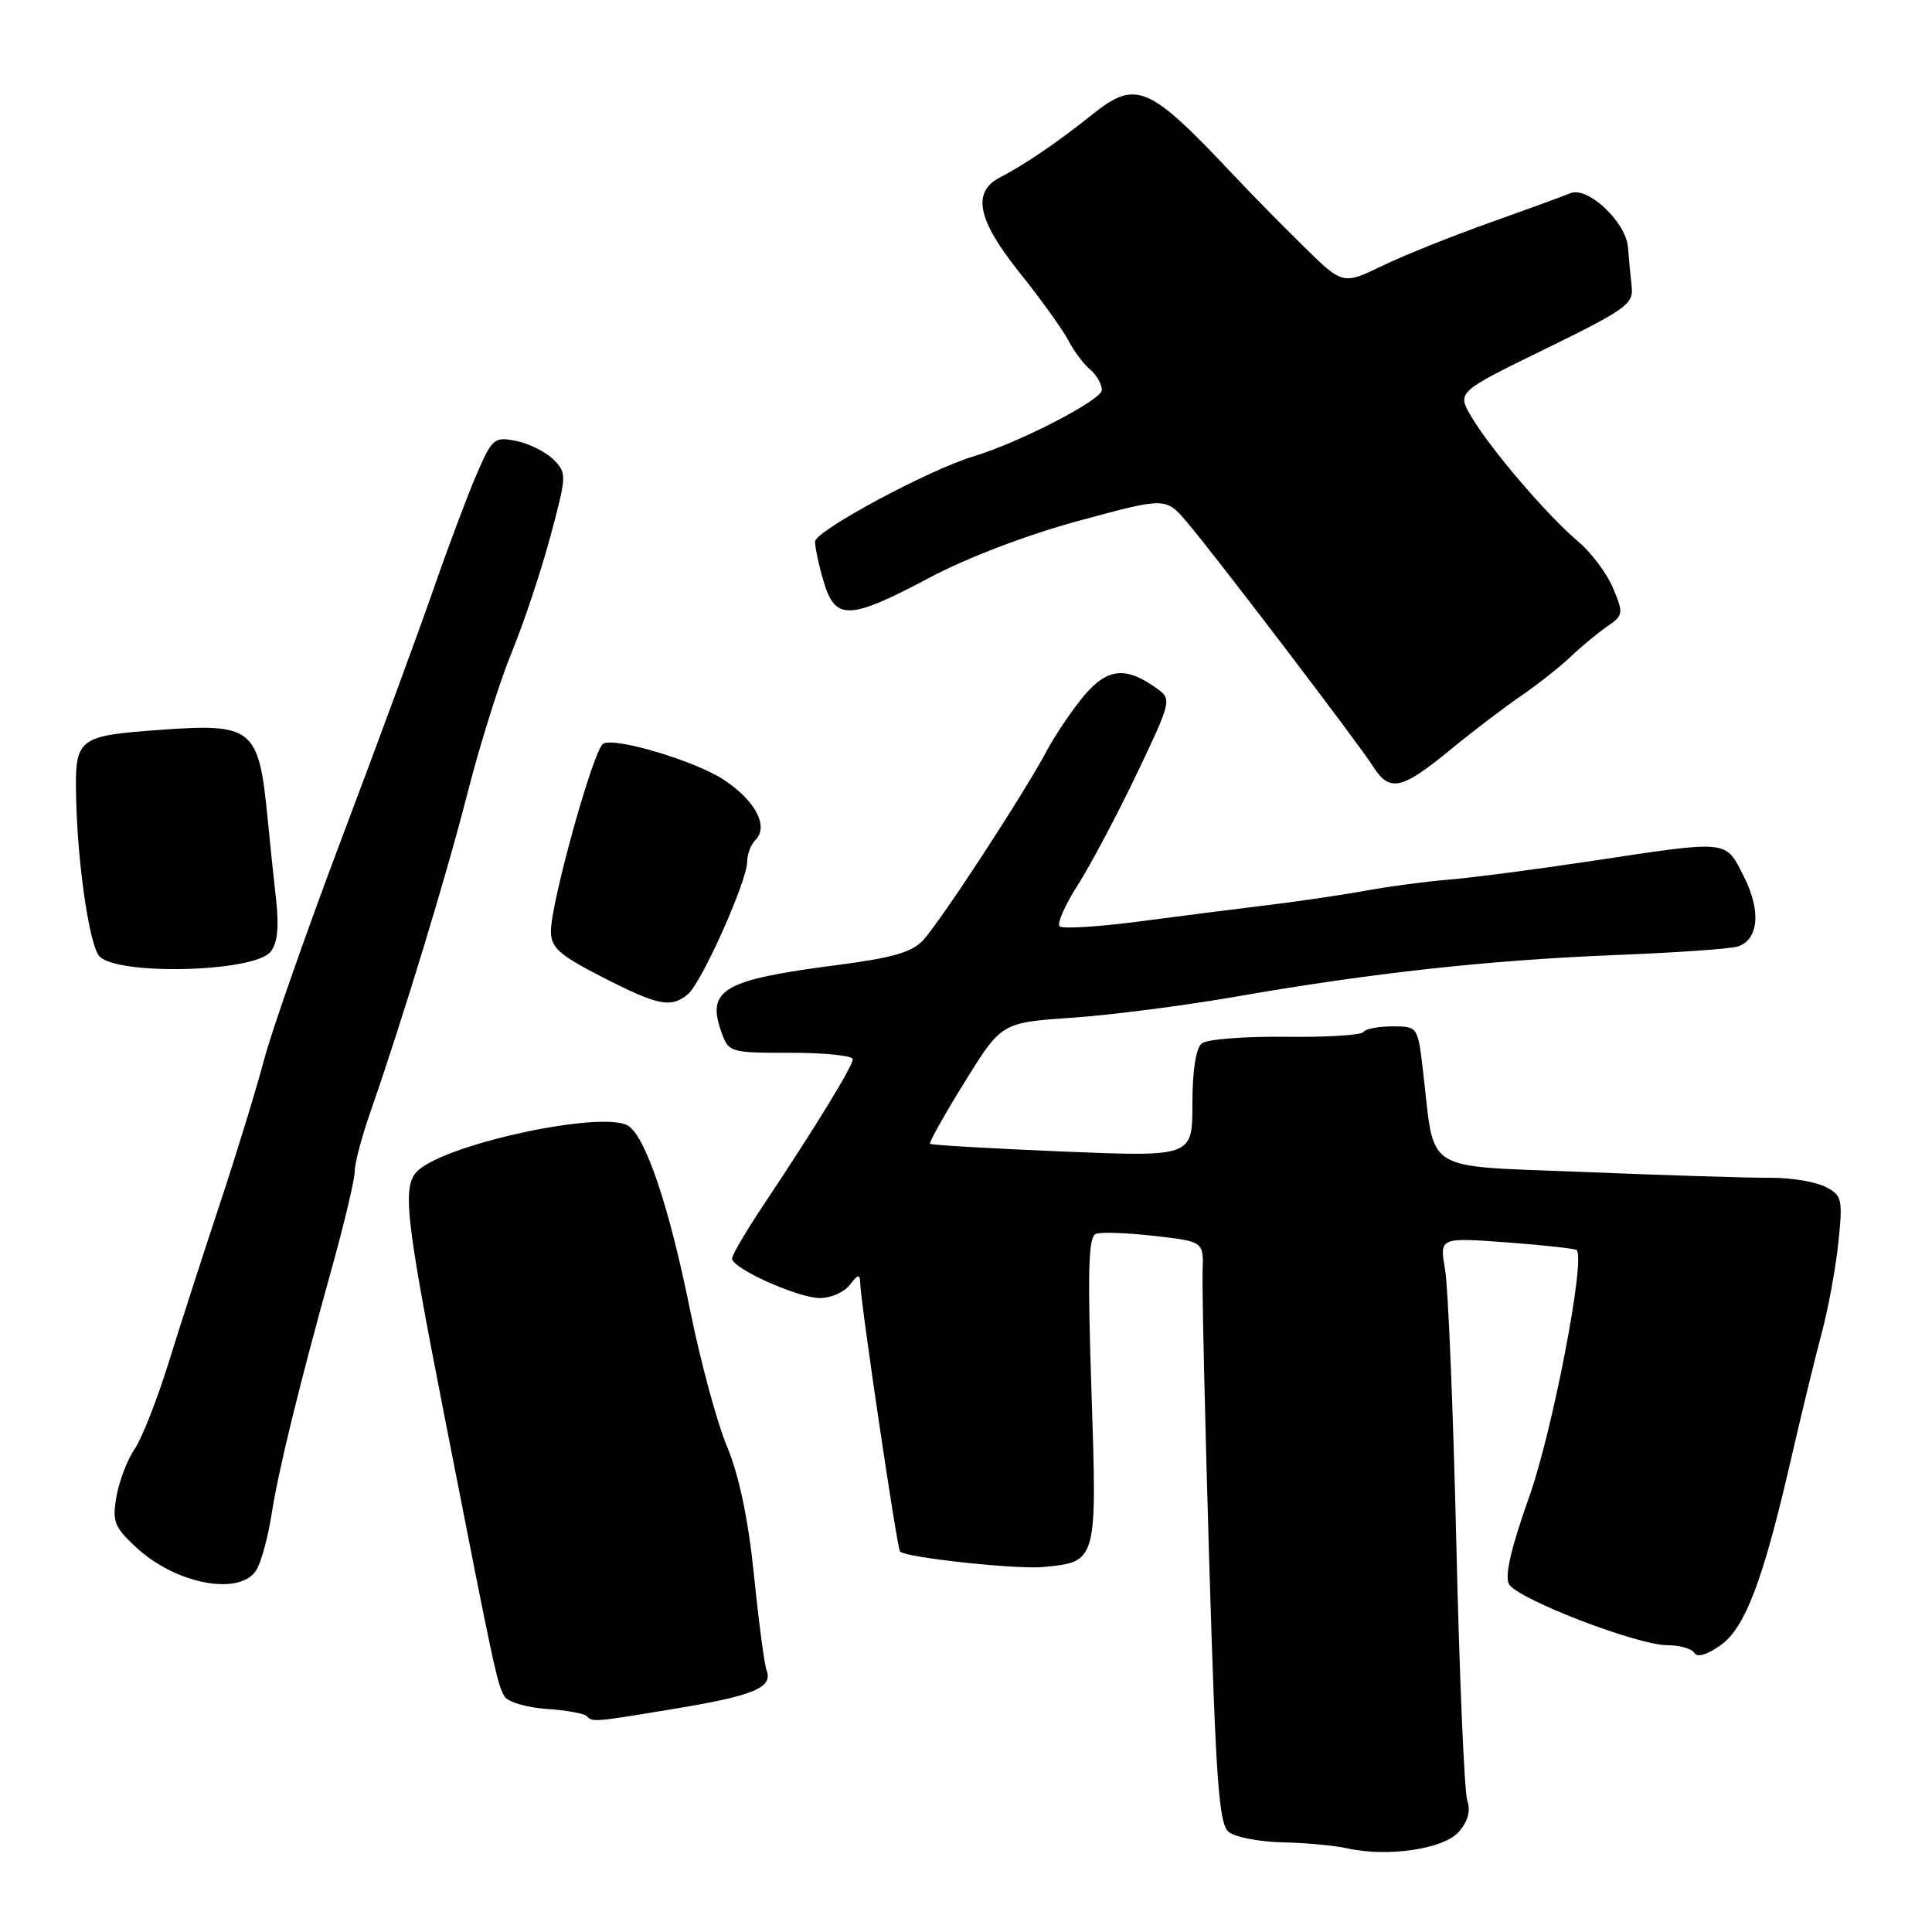 <?xml version="1.0" encoding="UTF-8" standalone="no"?>
<!DOCTYPE svg PUBLIC "-//W3C//DTD SVG 1.1//EN" "http://www.w3.org/Graphics/SVG/1.1/DTD/svg11.dtd" >
<svg xmlns="http://www.w3.org/2000/svg" xmlns:xlink="http://www.w3.org/1999/xlink" version="1.1" viewBox="0 0 256 256">
 <g >
 <path fill="currentColor"
d=" M 193.32 242.71 C 194.52 241.33 194.89 239.92 194.42 238.56 C 194.03 237.43 193.38 222.10 192.97 204.50 C 192.56 186.90 191.89 170.58 191.48 168.23 C 190.74 163.97 190.74 163.97 199.62 164.62 C 204.50 164.98 208.69 165.44 208.91 165.64 C 210.14 166.70 205.70 189.76 202.59 198.45 C 200.24 205.03 199.37 208.81 199.94 209.89 C 201.00 211.86 216.92 218.00 220.96 218.00 C 222.57 218.00 224.17 218.46 224.51 219.02 C 224.90 219.65 226.23 219.26 227.99 218.00 C 231.27 215.67 233.66 209.32 237.40 193.00 C 238.73 187.22 240.53 179.84 241.40 176.58 C 242.27 173.32 243.26 167.92 243.60 164.56 C 244.19 158.85 244.08 158.38 241.86 157.25 C 240.56 156.58 237.25 156.04 234.50 156.06 C 231.75 156.08 220.74 155.74 210.04 155.30 C 188.09 154.40 190.19 155.72 188.54 141.75 C 187.86 136.02 187.84 136.00 184.49 136.00 C 182.63 136.00 180.91 136.34 180.65 136.75 C 180.40 137.16 175.76 137.45 170.35 137.38 C 164.93 137.31 159.94 137.71 159.25 138.25 C 158.46 138.88 158.00 141.85 158.00 146.27 C 158.00 153.29 158.00 153.29 140.76 152.58 C 131.28 152.18 123.39 151.73 123.23 151.56 C 123.07 151.40 125.13 147.72 127.82 143.38 C 132.70 135.50 132.70 135.50 142.10 134.85 C 147.27 134.50 157.12 133.22 164.00 132.02 C 181.79 128.92 197.30 127.22 214.00 126.55 C 221.97 126.24 229.29 125.73 230.25 125.42 C 233.04 124.53 233.38 120.67 231.06 116.12 C 228.58 111.25 229.26 111.32 211.00 114.07 C 203.57 115.19 195.03 116.31 192.00 116.55 C 188.97 116.80 184.03 117.46 181.00 118.01 C 177.97 118.57 172.12 119.43 168.00 119.93 C 163.88 120.43 156.13 121.42 150.78 122.12 C 145.44 122.82 140.77 123.10 140.40 122.74 C 140.04 122.37 141.12 119.92 142.80 117.29 C 144.48 114.65 147.99 108.05 150.59 102.61 C 155.16 93.06 155.26 92.66 153.41 91.31 C 149.26 88.28 146.81 88.48 143.72 92.09 C 142.13 93.97 139.85 97.33 138.66 99.56 C 135.69 105.15 124.66 122.04 122.33 124.57 C 120.87 126.17 118.24 126.93 110.96 127.87 C 95.85 129.82 93.59 131.11 95.57 136.70 C 96.54 139.46 96.67 139.50 104.78 139.50 C 109.30 139.50 113.00 139.88 113.00 140.35 C 113.00 141.26 108.03 149.38 101.25 159.54 C 98.91 163.05 97.00 166.29 97.00 166.76 C 97.00 168.07 105.75 172.00 108.67 172.00 C 110.10 172.00 111.88 171.21 112.61 170.25 C 113.69 168.83 113.94 168.78 113.98 170.00 C 114.06 172.76 118.87 205.21 119.26 205.59 C 120.06 206.40 134.69 207.97 138.23 207.64 C 145.40 206.95 145.38 207.01 144.62 184.23 C 144.09 168.22 144.22 163.86 145.22 163.49 C 145.93 163.23 149.43 163.36 153.00 163.77 C 159.50 164.51 159.50 164.51 159.35 168.50 C 159.27 170.70 159.66 188.03 160.23 207.00 C 161.11 236.19 161.51 241.69 162.82 242.75 C 163.68 243.44 166.88 244.05 169.94 244.12 C 173.00 244.18 176.85 244.54 178.50 244.91 C 183.86 246.12 191.32 245.01 193.32 242.71 Z  M 89.68 226.37 C 99.90 224.67 102.44 223.60 101.58 221.34 C 101.29 220.60 100.54 214.94 99.91 208.75 C 99.15 201.29 97.94 195.54 96.34 191.68 C 95.00 188.48 92.81 180.38 91.46 173.68 C 88.64 159.70 85.45 150.29 83.11 149.10 C 79.48 147.24 59.83 151.41 55.56 154.95 C 53.20 156.91 53.57 160.50 58.98 188.09 C 65.50 221.40 65.90 223.27 66.87 224.81 C 67.32 225.53 69.81 226.26 72.39 226.44 C 74.97 226.61 77.36 227.03 77.71 227.37 C 78.55 228.22 78.53 228.22 89.68 226.37 Z  M 34.07 207.87 C 34.69 206.70 35.56 203.44 35.99 200.62 C 36.88 194.87 39.62 183.68 44.03 167.81 C 45.66 161.94 47.00 156.27 47.00 155.22 C 47.00 154.17 47.92 150.65 49.06 147.41 C 53.43 134.82 59.17 116.00 61.97 105.00 C 63.59 98.67 66.20 90.35 67.78 86.50 C 69.37 82.65 71.68 75.73 72.92 71.11 C 75.11 62.97 75.12 62.67 73.33 60.89 C 72.32 59.88 70.11 58.77 68.41 58.43 C 65.47 57.84 65.22 58.06 63.10 62.98 C 61.88 65.82 59.29 72.72 57.35 78.32 C 55.40 83.92 49.99 98.62 45.31 111.00 C 40.64 123.38 35.98 136.65 34.97 140.50 C 33.95 144.35 31.33 152.90 29.14 159.50 C 26.95 166.10 23.90 175.55 22.36 180.50 C 20.83 185.45 18.79 190.62 17.84 192.00 C 16.89 193.38 15.81 196.19 15.44 198.25 C 14.85 201.59 15.13 202.32 17.99 204.99 C 23.36 210.01 32.09 211.57 34.07 207.87 Z  M 91.14 131.75 C 92.95 130.26 99.00 116.75 99.00 114.19 C 99.00 113.21 99.49 111.91 100.10 111.30 C 101.89 109.51 100.11 106.10 95.92 103.33 C 92.14 100.83 81.42 97.63 79.92 98.55 C 78.63 99.35 73.00 119.56 73.00 123.39 C 73.00 125.57 74.05 126.51 79.75 129.44 C 87.19 133.26 88.89 133.60 91.14 131.75 Z  M 35.84 126.13 C 36.76 125.00 36.99 122.90 36.59 119.25 C 36.26 116.36 35.75 111.41 35.44 108.25 C 34.29 96.49 33.48 95.83 21.35 96.70 C 10.19 97.51 9.90 97.74 10.09 105.80 C 10.28 114.51 11.83 125.09 13.13 126.66 C 15.31 129.28 33.61 128.85 35.84 126.13 Z  M 192.00 99.49 C 195.03 97.00 199.30 93.74 201.50 92.24 C 203.70 90.73 206.69 88.38 208.14 87.00 C 209.59 85.62 211.78 83.81 213.00 82.98 C 215.10 81.53 215.14 81.27 213.74 77.93 C 212.93 75.99 210.84 73.20 209.08 71.72 C 205.04 68.32 197.50 59.51 194.98 55.24 C 193.04 51.96 193.04 51.96 204.77 46.23 C 215.44 41.02 216.47 40.27 216.21 38.00 C 216.06 36.62 215.83 34.26 215.71 32.75 C 215.45 29.40 210.33 24.62 208.06 25.61 C 207.20 25.98 202.45 27.71 197.50 29.47 C 192.55 31.22 186.12 33.80 183.21 35.20 C 177.92 37.75 177.92 37.75 172.71 32.62 C 169.84 29.81 165.81 25.70 163.74 23.50 C 152.17 11.20 150.57 10.50 144.70 15.20 C 140.25 18.77 135.80 21.81 132.50 23.51 C 128.76 25.45 129.51 29.13 135.05 36.06 C 137.89 39.60 140.80 43.66 141.54 45.07 C 142.27 46.49 143.57 48.23 144.43 48.95 C 145.30 49.66 146.00 50.89 146.00 51.68 C 146.00 52.99 135.10 58.63 129.00 60.47 C 123.04 62.26 108.00 70.36 108.00 71.76 C 108.00 72.59 108.52 75.01 109.16 77.13 C 110.69 82.25 112.57 82.17 123.14 76.56 C 128.16 73.89 136.08 70.87 142.98 69.00 C 154.46 65.88 154.46 65.88 157.28 69.19 C 160.93 73.47 180.05 98.56 182.00 101.64 C 184.12 104.97 185.75 104.62 192.00 99.49 Z "/>
</g>
</svg>
